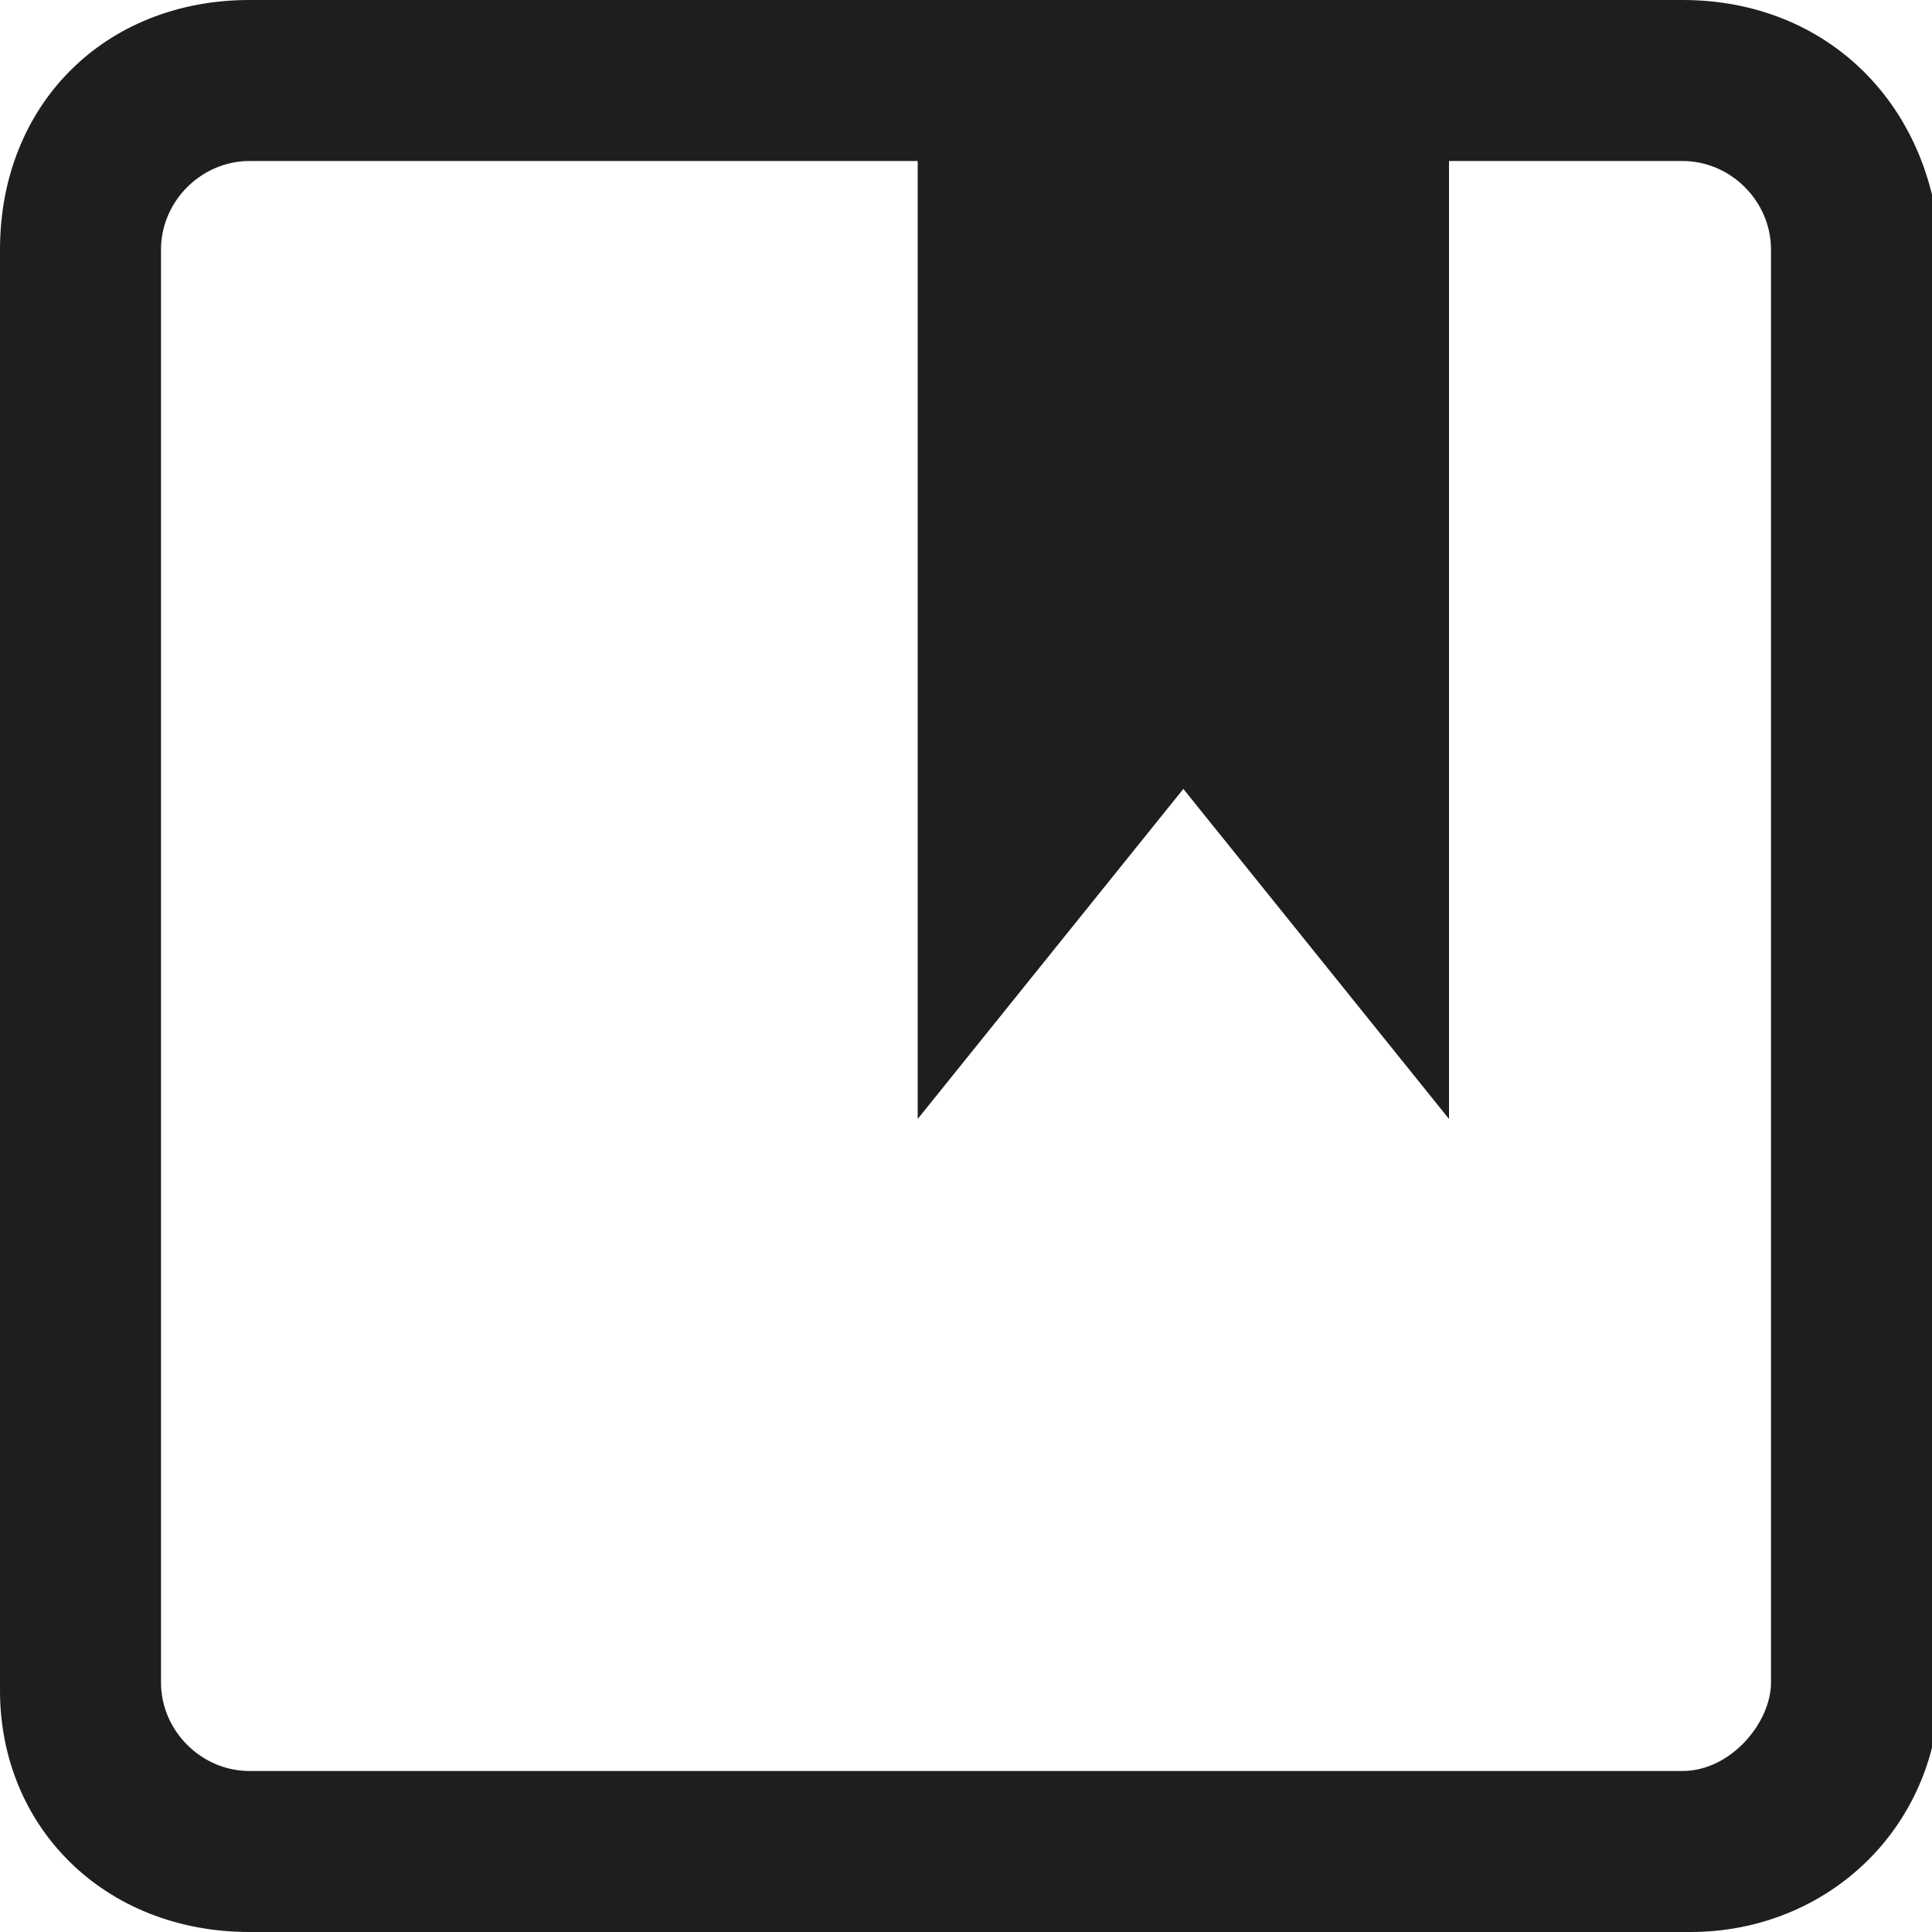 <?xml version="1.0" encoding="utf-8"?>
<!-- Generator: Adobe Illustrator 26.3.1, SVG Export Plug-In . SVG Version: 6.00 Build 0)  -->
<svg version="1.1" id="Layer_1" focusable="false" xmlns="http://www.w3.org/2000/svg" xmlns:xlink="http://www.w3.org/1999/xlink"
	 x="0px" y="0px" viewBox="0 0 24 24" style="enable-background:new 0 0 24 24;" xml:space="preserve">
<style type="text/css">
	.st0{fill:#1E1E1E;}
</style>
<path class="st0" d="M20.9,0H3.1C1.3,0,0,1.3,0,3.1v17.9C0,22.7,1.3,24,3.1,24h17.9c1.7,0,3.1-1.3,3.1-3.1V3.1C24,1.3,22.7,0,20.9,0
	z M22,20.9c0,0.5-0.5,1.1-1.1,1.1H3.1C2.5,22,2,21.5,2,20.9V3.1C2,2.5,2.5,2,3.1,2h8.3v11.9l3.3-4.1l3.3,4.1V2h2.9
	C21.5,2,22,2.5,22,3.1V20.9z"/>
</svg>
